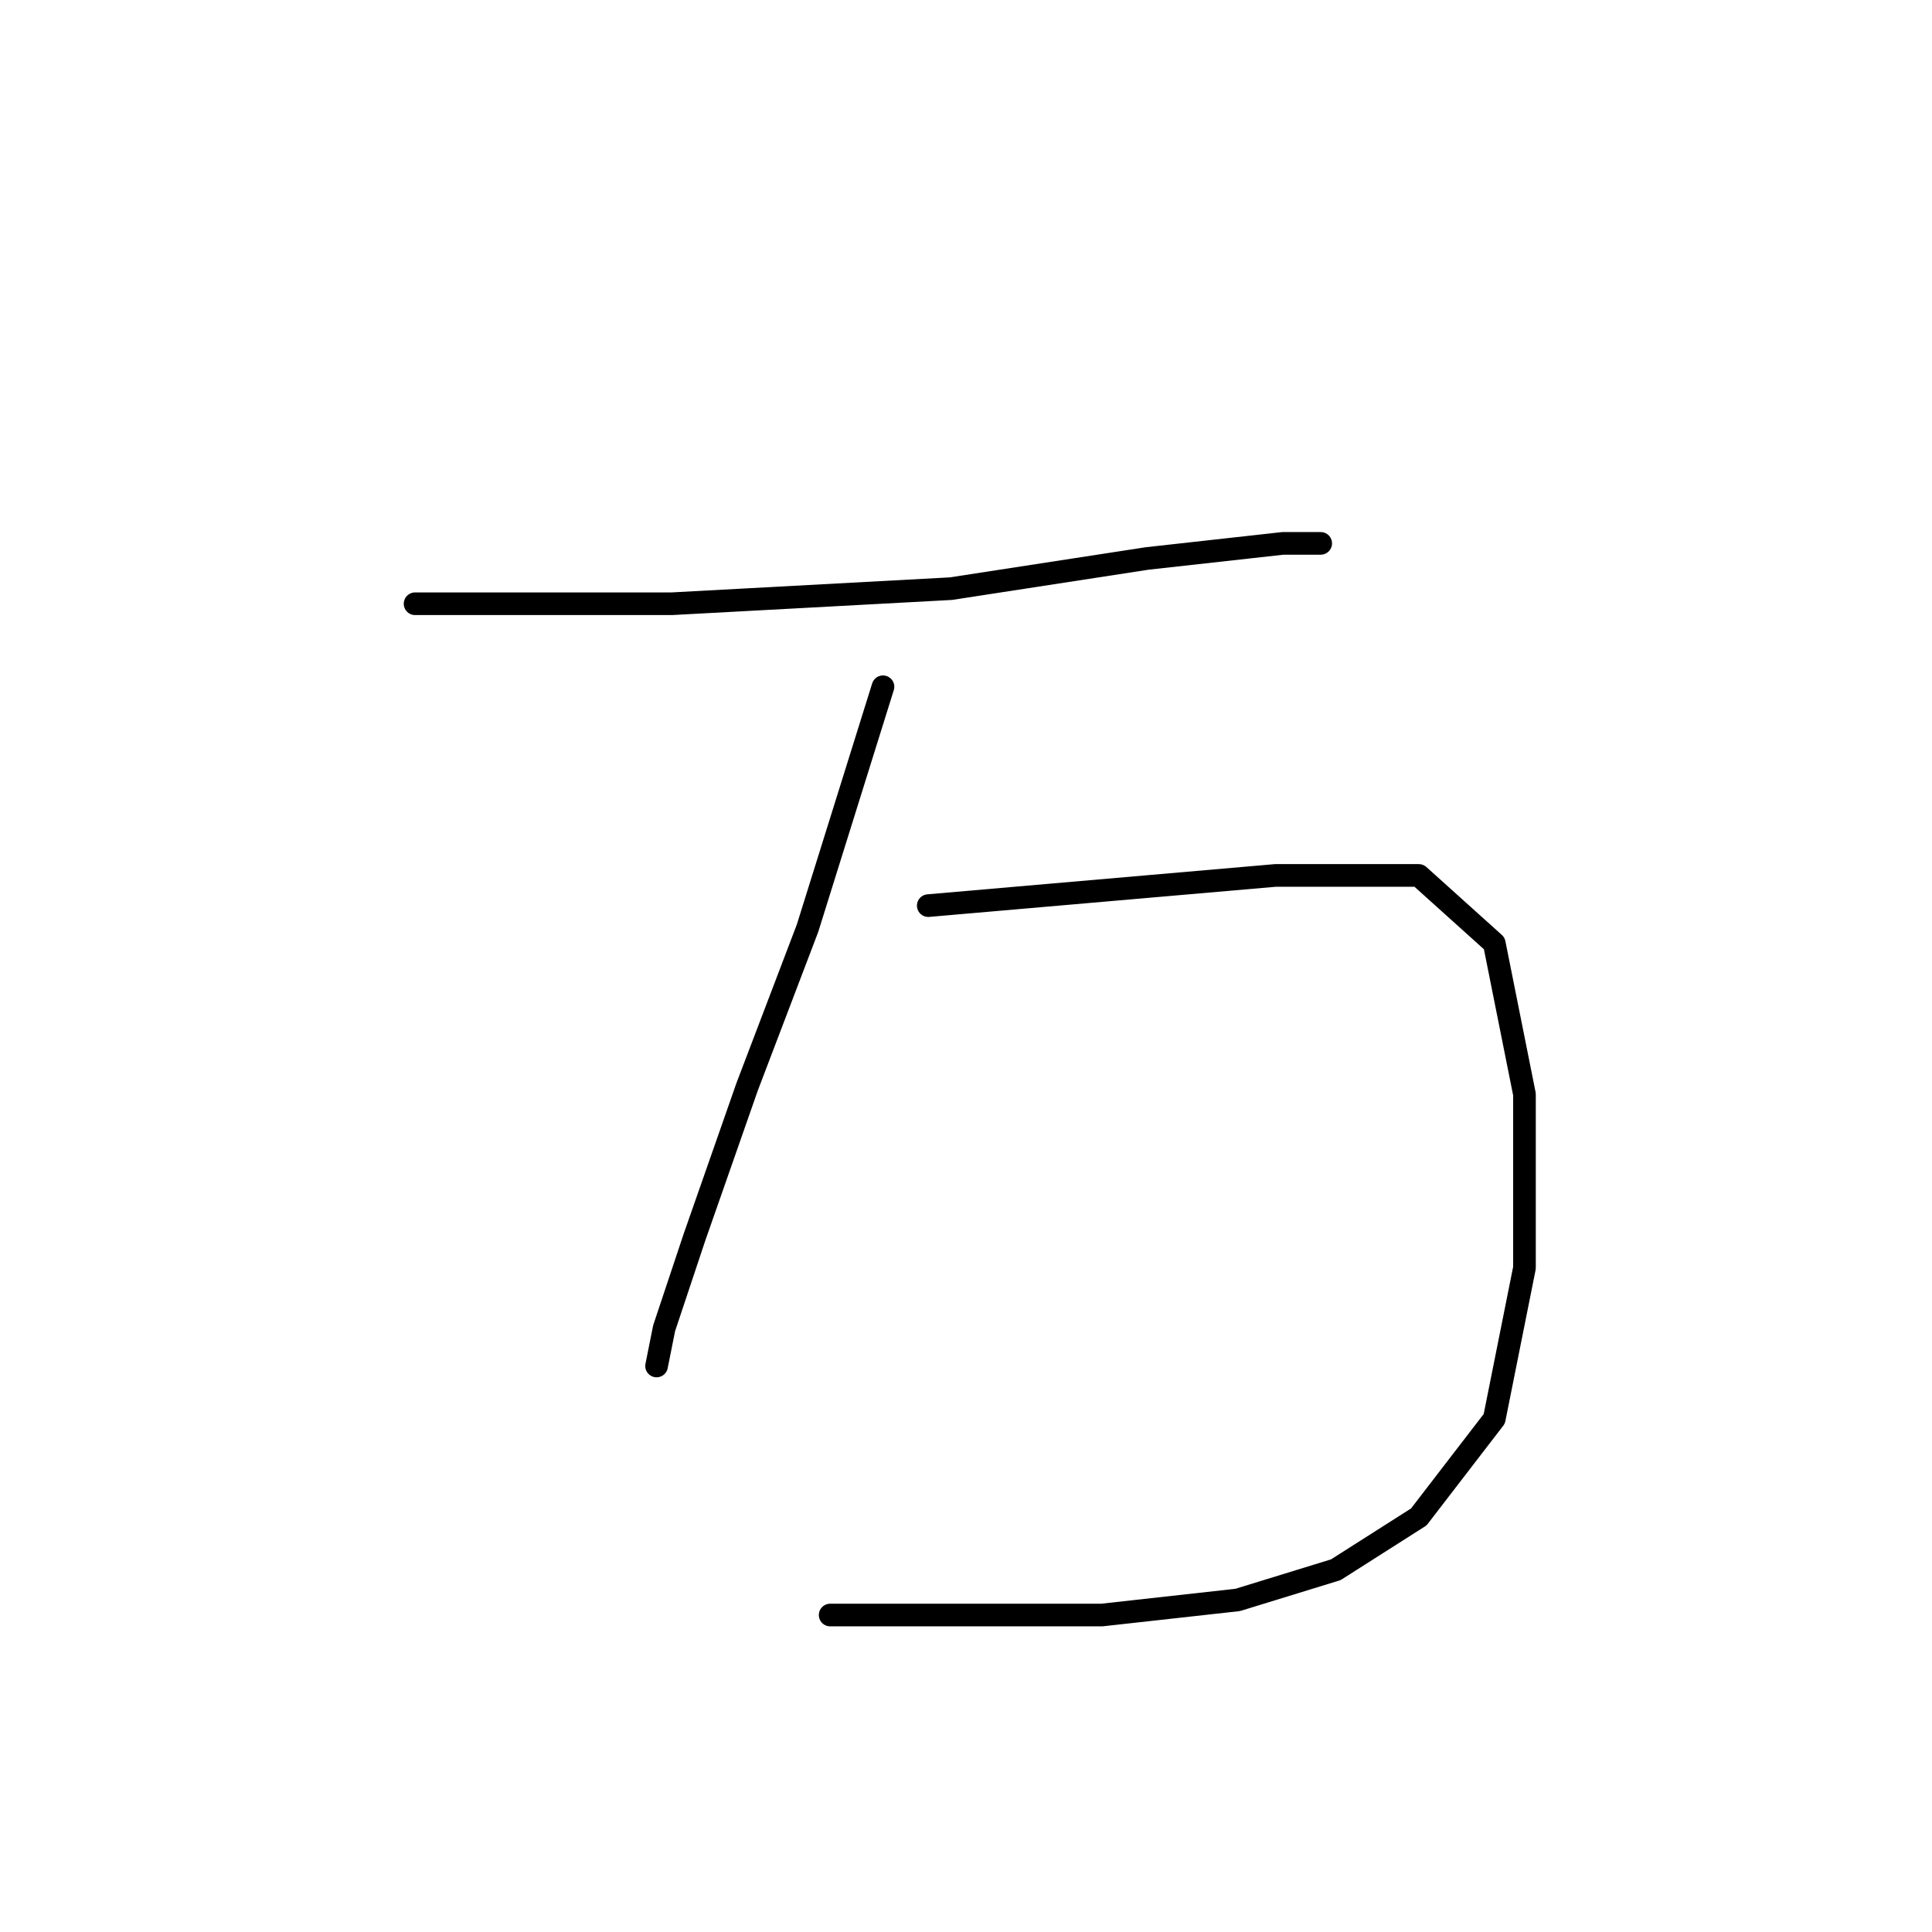 <?xml version="1.0" standalone="no"?>
    <svg width="256" height="256" xmlns="http://www.w3.org/2000/svg" version="1.1">
    <polyline stroke="black" stroke-width="3" stroke-linecap="round" fill="transparent" stroke-linejoin="round" points="55 80 72 80 89 80 126 78 152 74 170 72 175 72 175 72 " />
        <polyline stroke="black" stroke-width="3" stroke-linecap="round" fill="transparent" stroke-linejoin="round" points="117 91 112 107 107 123 99 144 92 164 88 176 87 181 87 181 " />
        <polyline stroke="black" stroke-width="3" stroke-linecap="round" fill="transparent" stroke-linejoin="round" points="123 120 146 118 169 116 188 116 198 125 202 145 202 168 198 188 188 201 177 208 164 212 146 214 126 214 110 214 110 214 " />
        </svg>